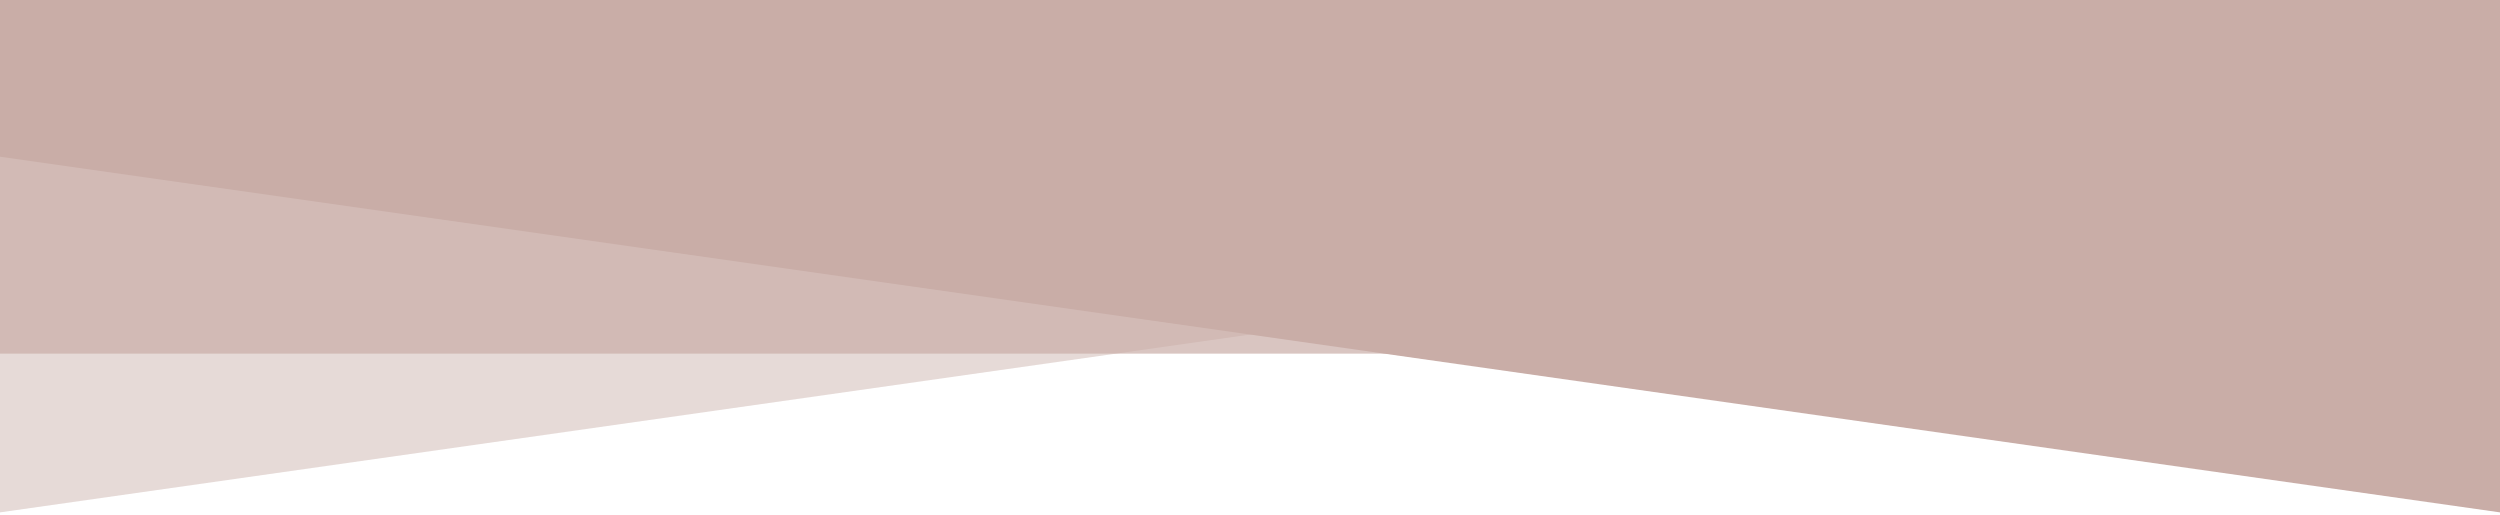 <svg width="359" height="74" viewBox="0 0 359 74" fill="none" xmlns="http://www.w3.org/2000/svg">
<path d="M0 0H359V22.506L0 73.578V0Z" fill="#C9ADA7" fill-opacity="0.45"/>
<rect width="359" height="50.783" fill="#C9ADA7" fill-opacity="0.7"/>
<path d="M359 0H-8.10623e-06V22.506L359 73.578V0Z" fill="#C9ADA7"/>
</svg>
